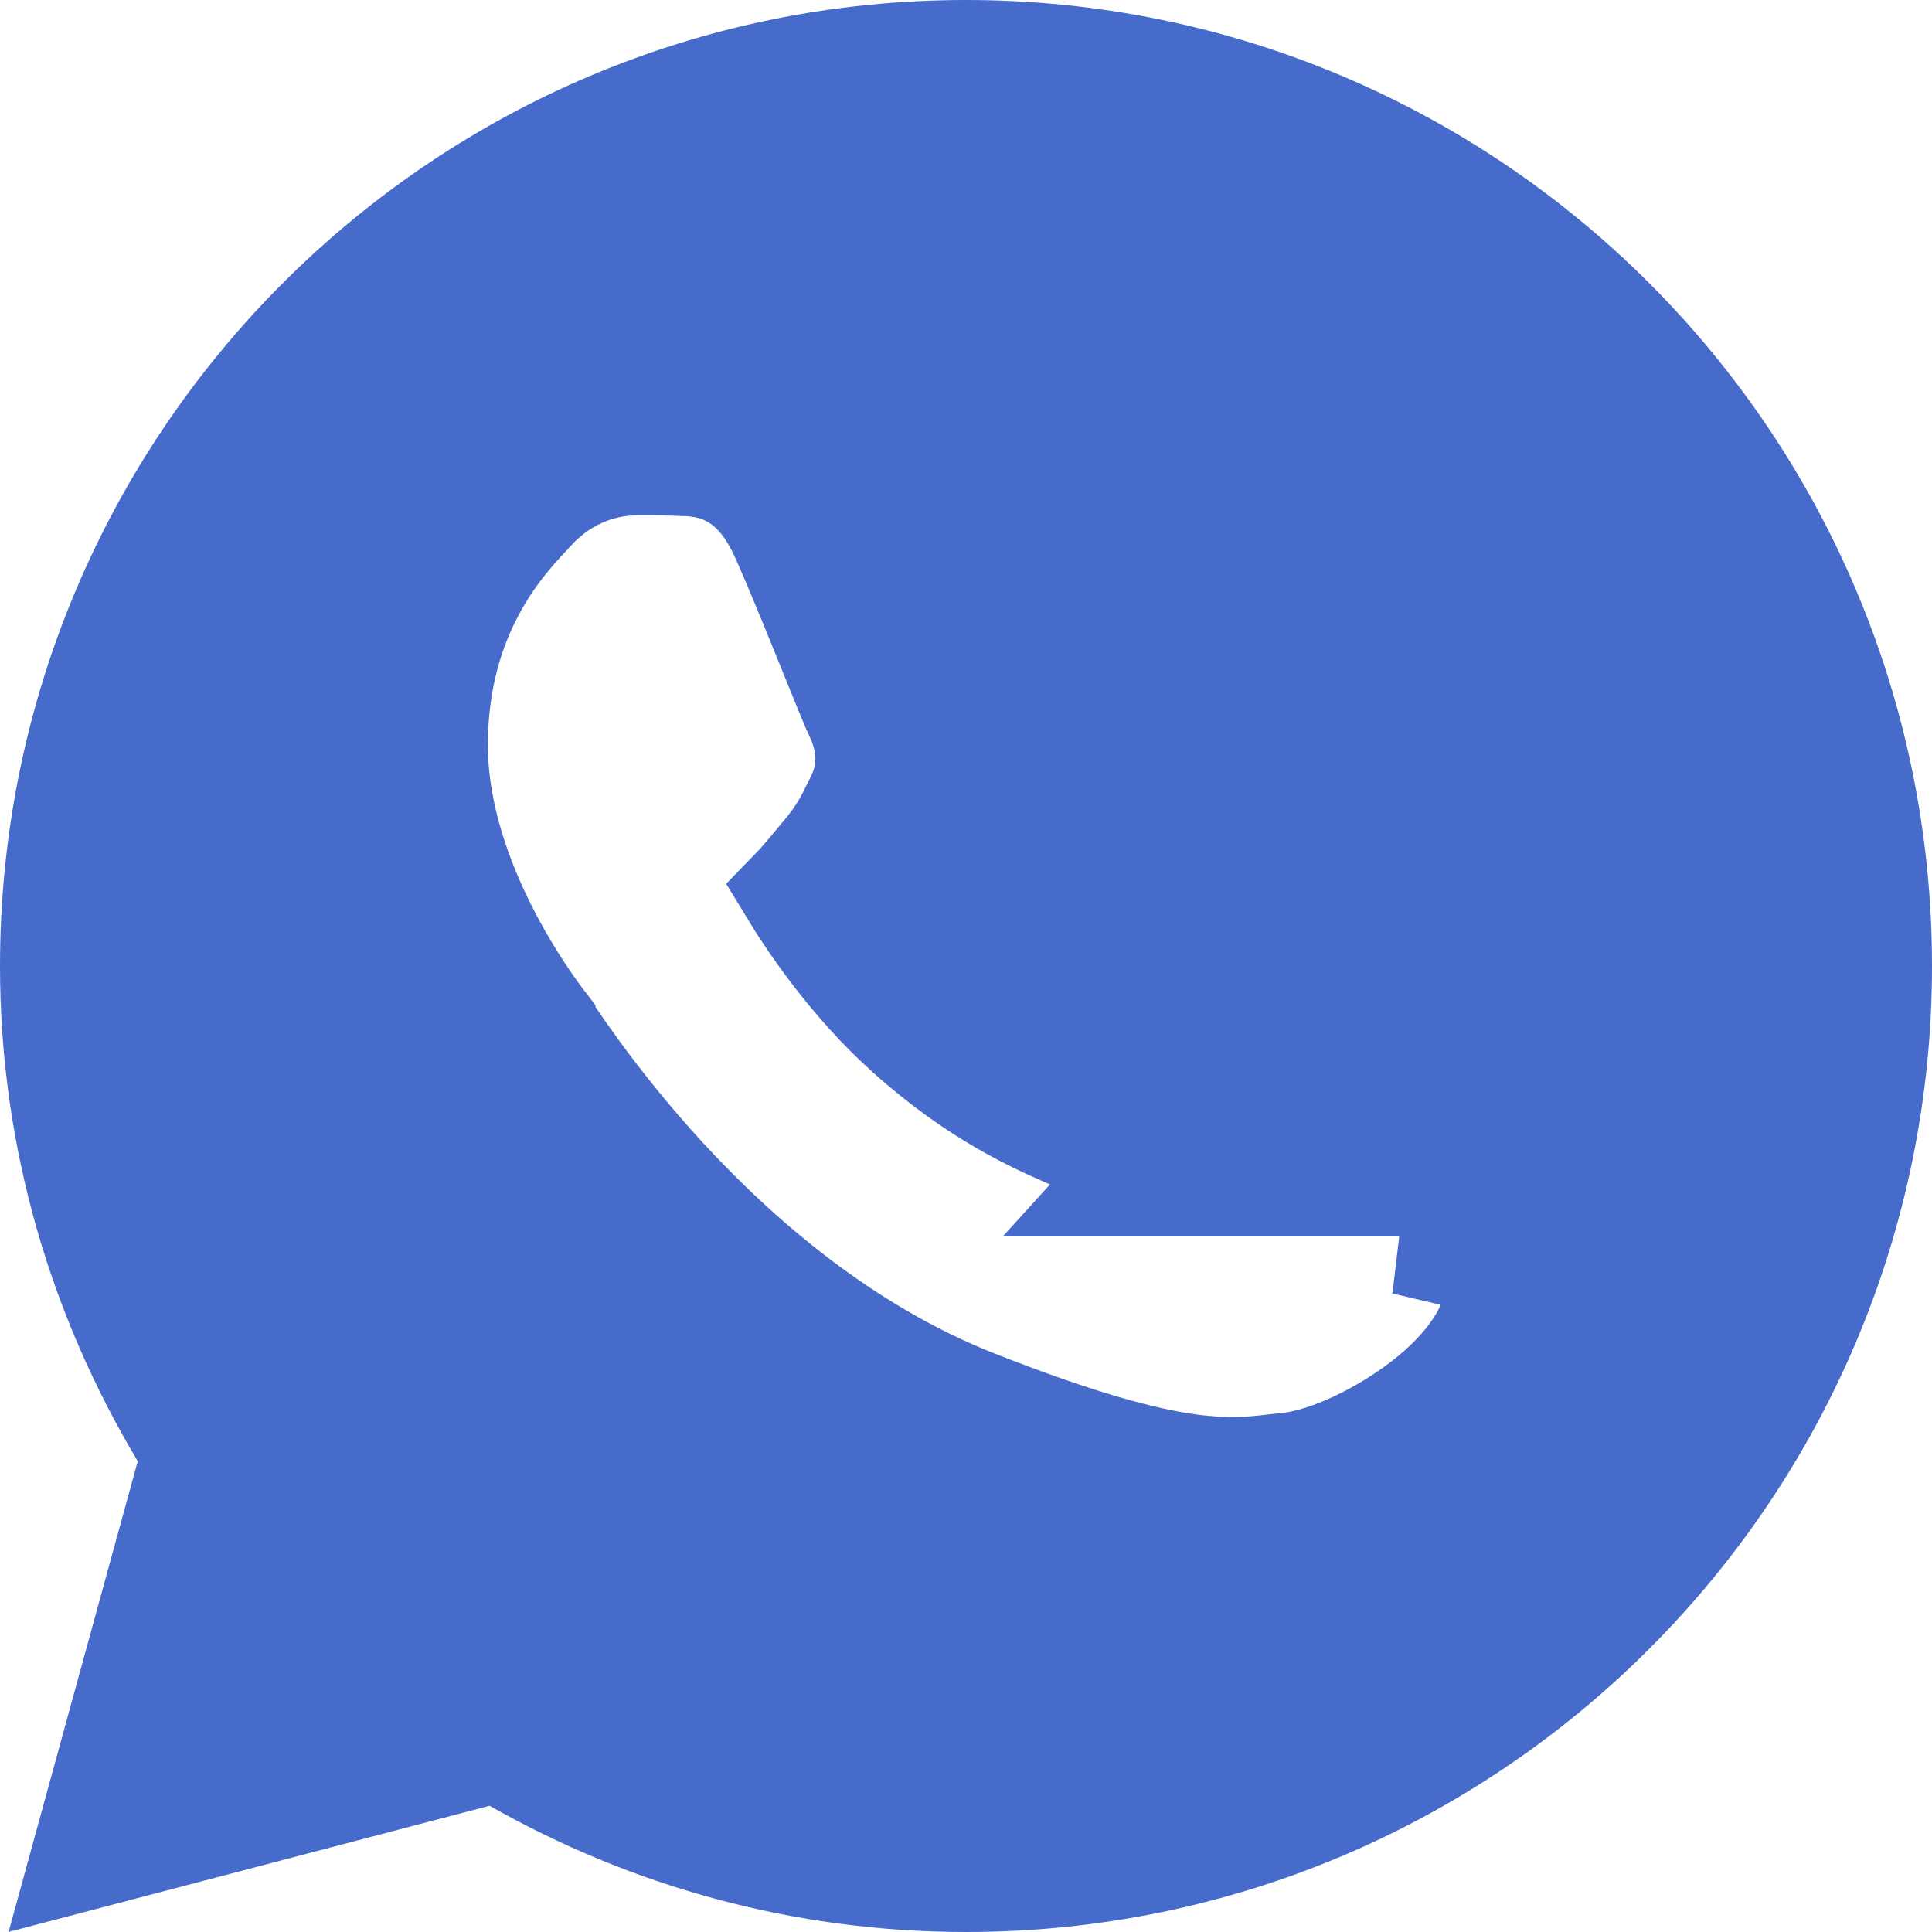 <svg width="19" height="19" viewBox="0 0 19 19" fill="none" xmlns="http://www.w3.org/2000/svg">
<path d="M12.265 10.623L12.435 10.153C12.432 10.151 12.428 10.15 12.425 10.149C12.33 10.114 12.135 10.043 11.924 10.067C11.648 10.098 11.454 10.264 11.322 10.463C11.2 10.645 10.853 11.061 10.68 11.258C10.634 11.236 10.579 11.213 10.517 11.186C10.177 11.037 9.607 10.789 8.924 10.179L8.923 10.178C8.355 9.672 7.944 9.051 7.77 8.764C7.856 8.676 7.956 8.555 8.034 8.461C8.067 8.421 8.096 8.386 8.118 8.36L8.123 8.354L8.128 8.348C8.267 8.177 8.334 8.039 8.397 7.909C8.404 7.894 8.411 7.879 8.419 7.864C8.607 7.5 8.486 7.175 8.402 7.005C8.402 7.005 8.402 7.005 8.401 7.003C8.398 6.997 8.39 6.979 8.375 6.943C8.358 6.902 8.335 6.847 8.308 6.781C8.273 6.694 8.231 6.592 8.186 6.481C8.162 6.422 8.137 6.36 8.111 6.296C7.965 5.935 7.794 5.518 7.684 5.275L7.684 5.275C7.572 5.027 7.425 4.826 7.214 4.702C7.008 4.582 6.808 4.577 6.717 4.575C6.717 4.575 6.717 4.575 6.717 4.575C6.582 4.568 6.431 4.568 6.297 4.569C6.28 4.569 6.264 4.569 6.248 4.569C5.976 4.569 5.579 4.667 5.251 5.024L5.251 5.024L5.248 5.027C5.234 5.043 5.217 5.061 5.199 5.08C4.94 5.358 4.298 6.049 4.298 7.326C4.298 8.016 4.546 8.667 4.787 9.143C5.027 9.617 5.283 9.96 5.356 10.055C5.356 10.056 5.356 10.056 5.357 10.058C5.36 10.062 5.367 10.072 5.38 10.092C5.384 10.097 5.387 10.102 5.391 10.107C5.407 10.132 5.428 10.162 5.452 10.198C5.511 10.285 5.593 10.402 5.695 10.542C5.899 10.82 6.185 11.186 6.546 11.578C7.264 12.357 8.3 13.265 9.595 13.775L9.595 13.775C10.604 14.172 11.244 14.345 11.706 14.407C12.101 14.459 12.366 14.427 12.547 14.405C12.584 14.401 12.618 14.397 12.648 14.394C12.982 14.364 13.41 14.173 13.756 13.949C14.097 13.729 14.505 13.383 14.661 12.947L14.661 12.947C14.773 12.632 14.831 12.334 14.851 12.093C14.861 11.973 14.863 11.859 14.855 11.758C14.849 11.685 14.832 11.532 14.75 11.398L14.749 11.397C14.646 11.23 14.49 11.14 14.405 11.094C14.35 11.063 14.273 11.026 14.201 10.991C14.164 10.973 14.129 10.956 14.098 10.941C13.978 10.881 13.627 10.708 13.28 10.54C12.949 10.38 12.573 10.202 12.433 10.152L12.265 10.623ZM12.265 10.623C12.482 10.7 13.638 11.27 13.874 11.388C13.921 11.411 13.963 11.432 14.003 11.451C14.167 11.53 14.277 11.583 14.324 11.66M12.265 10.623C12.051 10.545 11.893 10.504 11.739 10.74C11.581 10.976 11.132 11.506 10.992 11.66H14.324M14.324 11.66C14.385 11.759 14.385 12.23 14.19 12.78L14.324 11.66ZM1.837 14.501L1.893 14.295L1.783 14.112C0.974 12.76 0.5 11.187 0.5 9.5C0.5 4.53 4.53 0.5 9.5 0.5C14.47 0.5 18.5 4.53 18.5 9.5C18.5 14.47 14.47 18.5 9.5 18.5C7.885 18.5 6.373 18.069 5.062 17.324L4.885 17.223L4.688 17.275L0.796 18.296L1.837 14.501Z" fill="#476BCB" stroke="#476BCB"/>
</svg>
